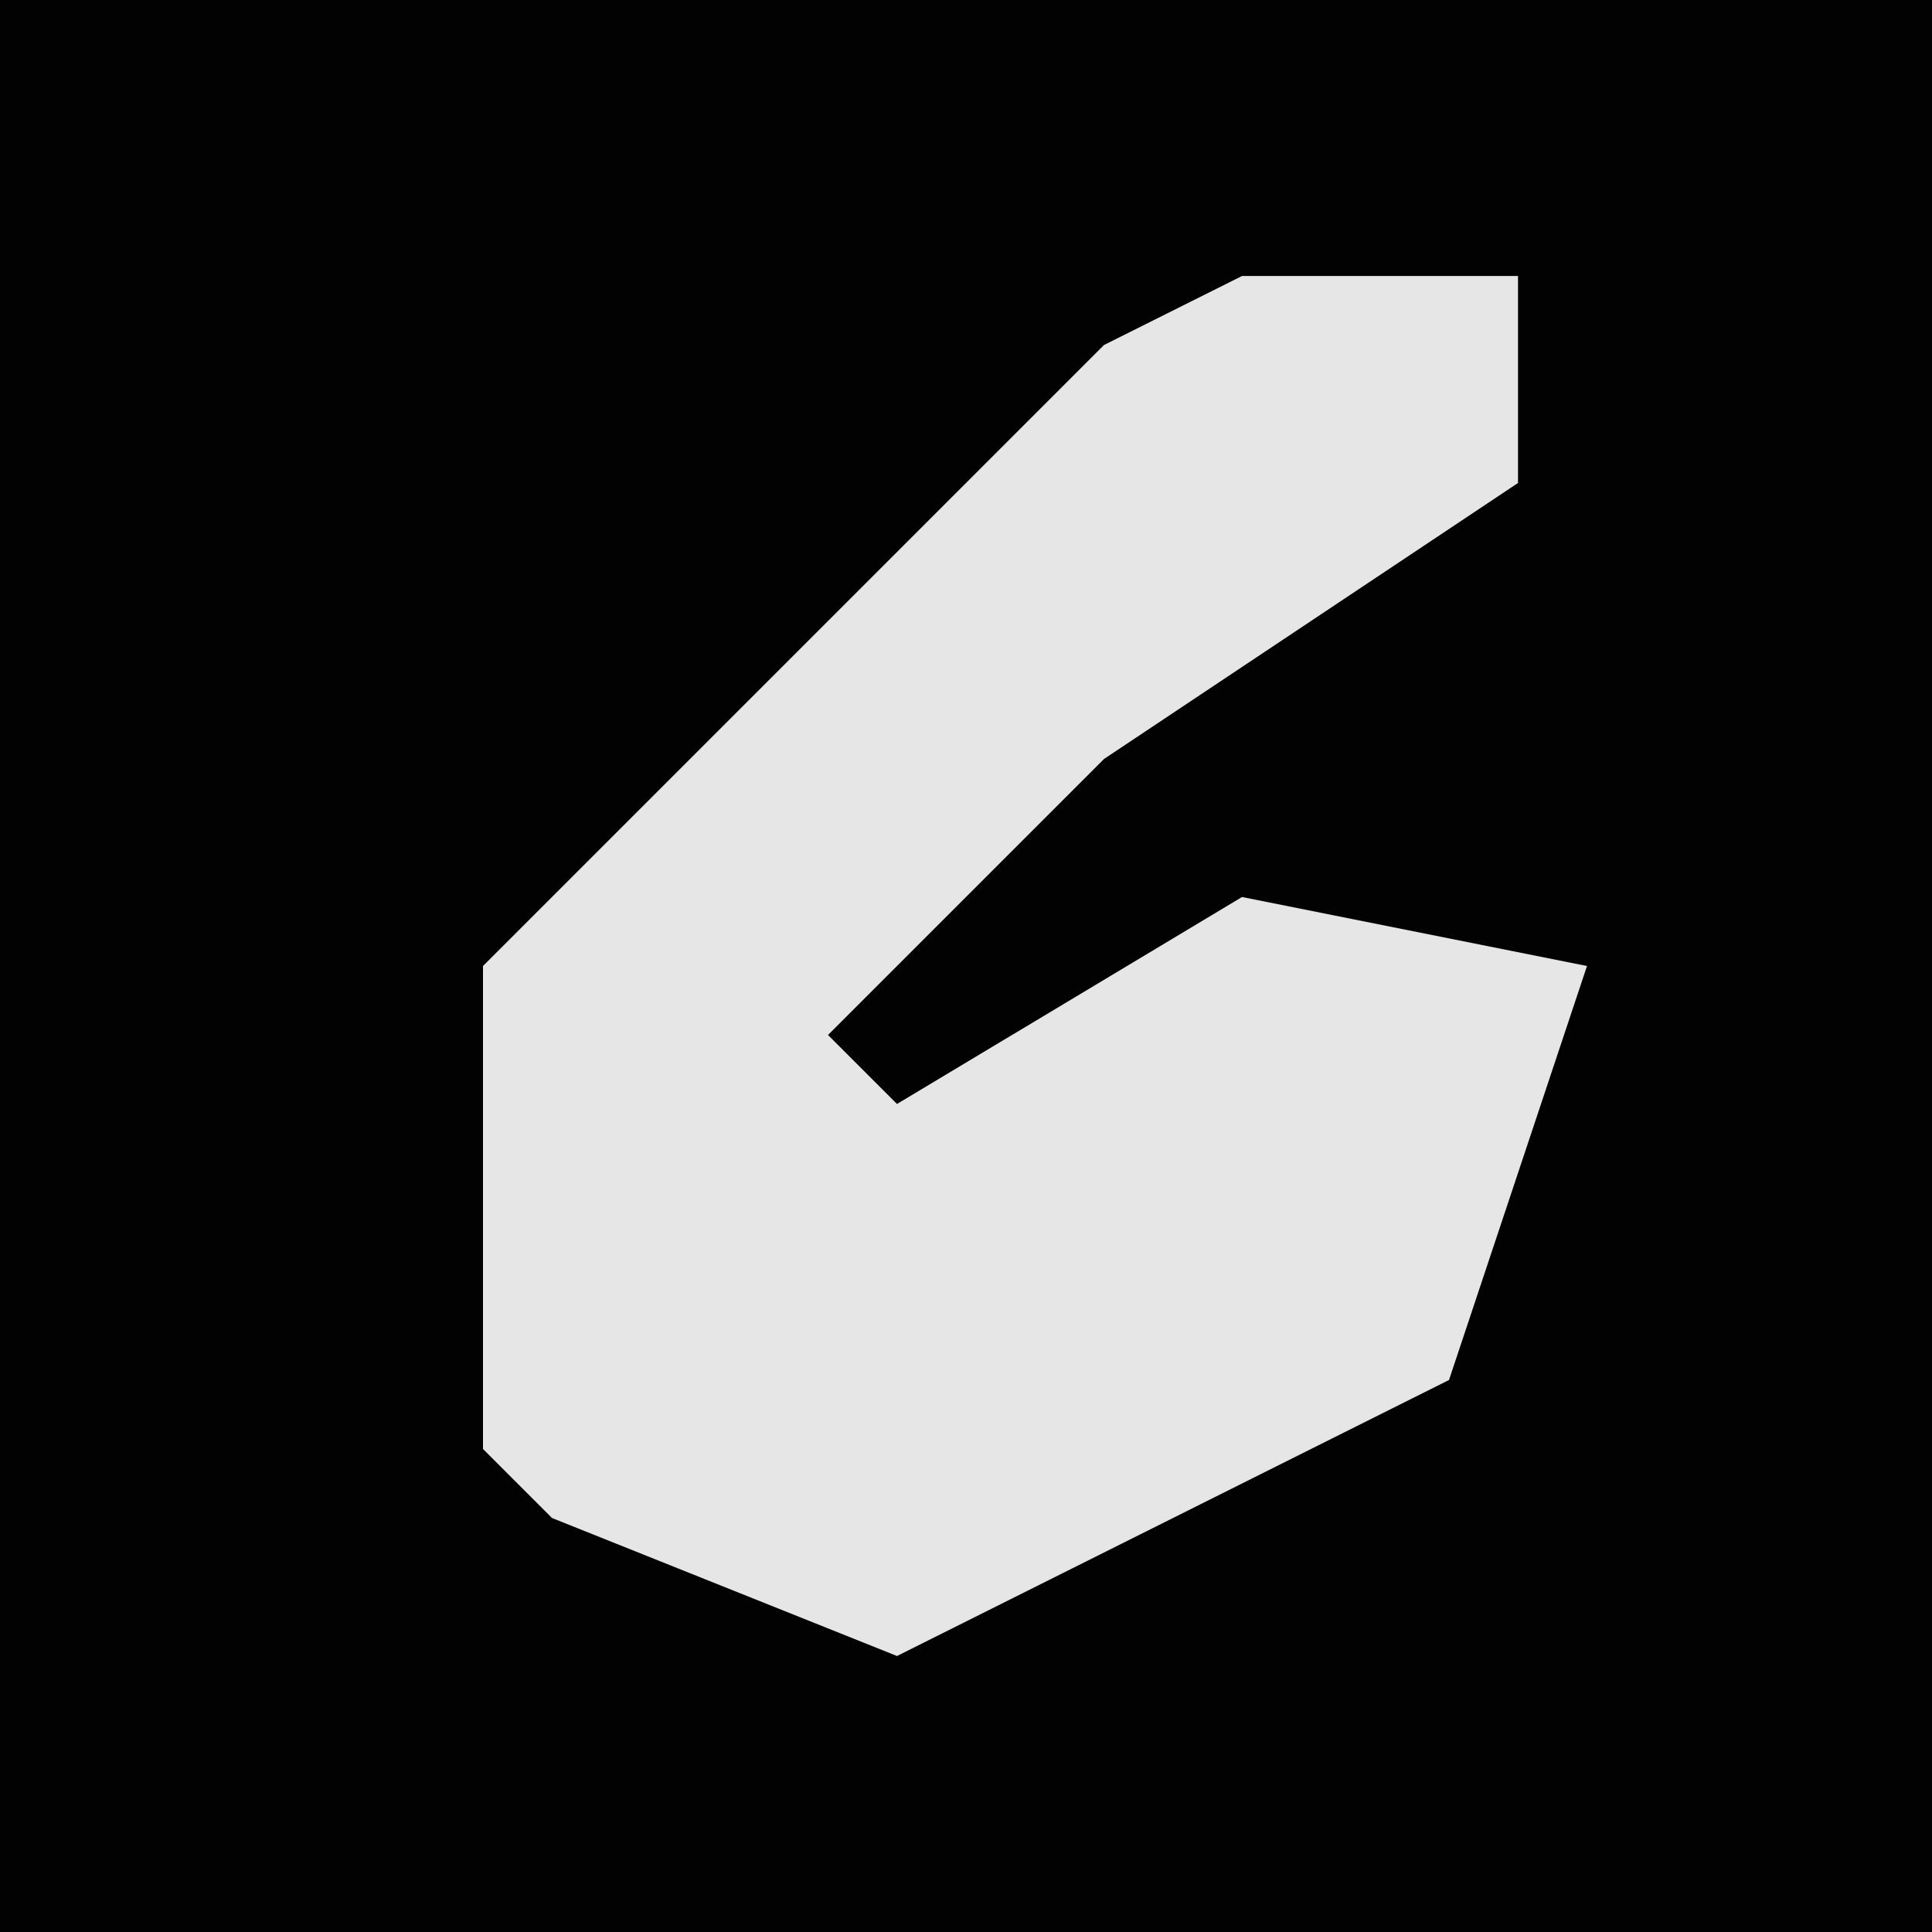 <?xml version="1.0" encoding="UTF-8"?>
<svg version="1.1" xmlns="http://www.w3.org/2000/svg" width="28" height="28">
<path d="M0,0 L28,0 L28,28 L0,28 Z " fill="#020202" transform="translate(0,0)"/>
<path d="M0,0 L4,0 L4,3 L-2,7 L-6,11 L-5,12 L0,9 L5,10 L3,16 L-5,20 L-10,18 L-11,17 L-11,10 L-2,1 Z " fill="#E6E6E6" transform="translate(18,4)"/>
</svg>
